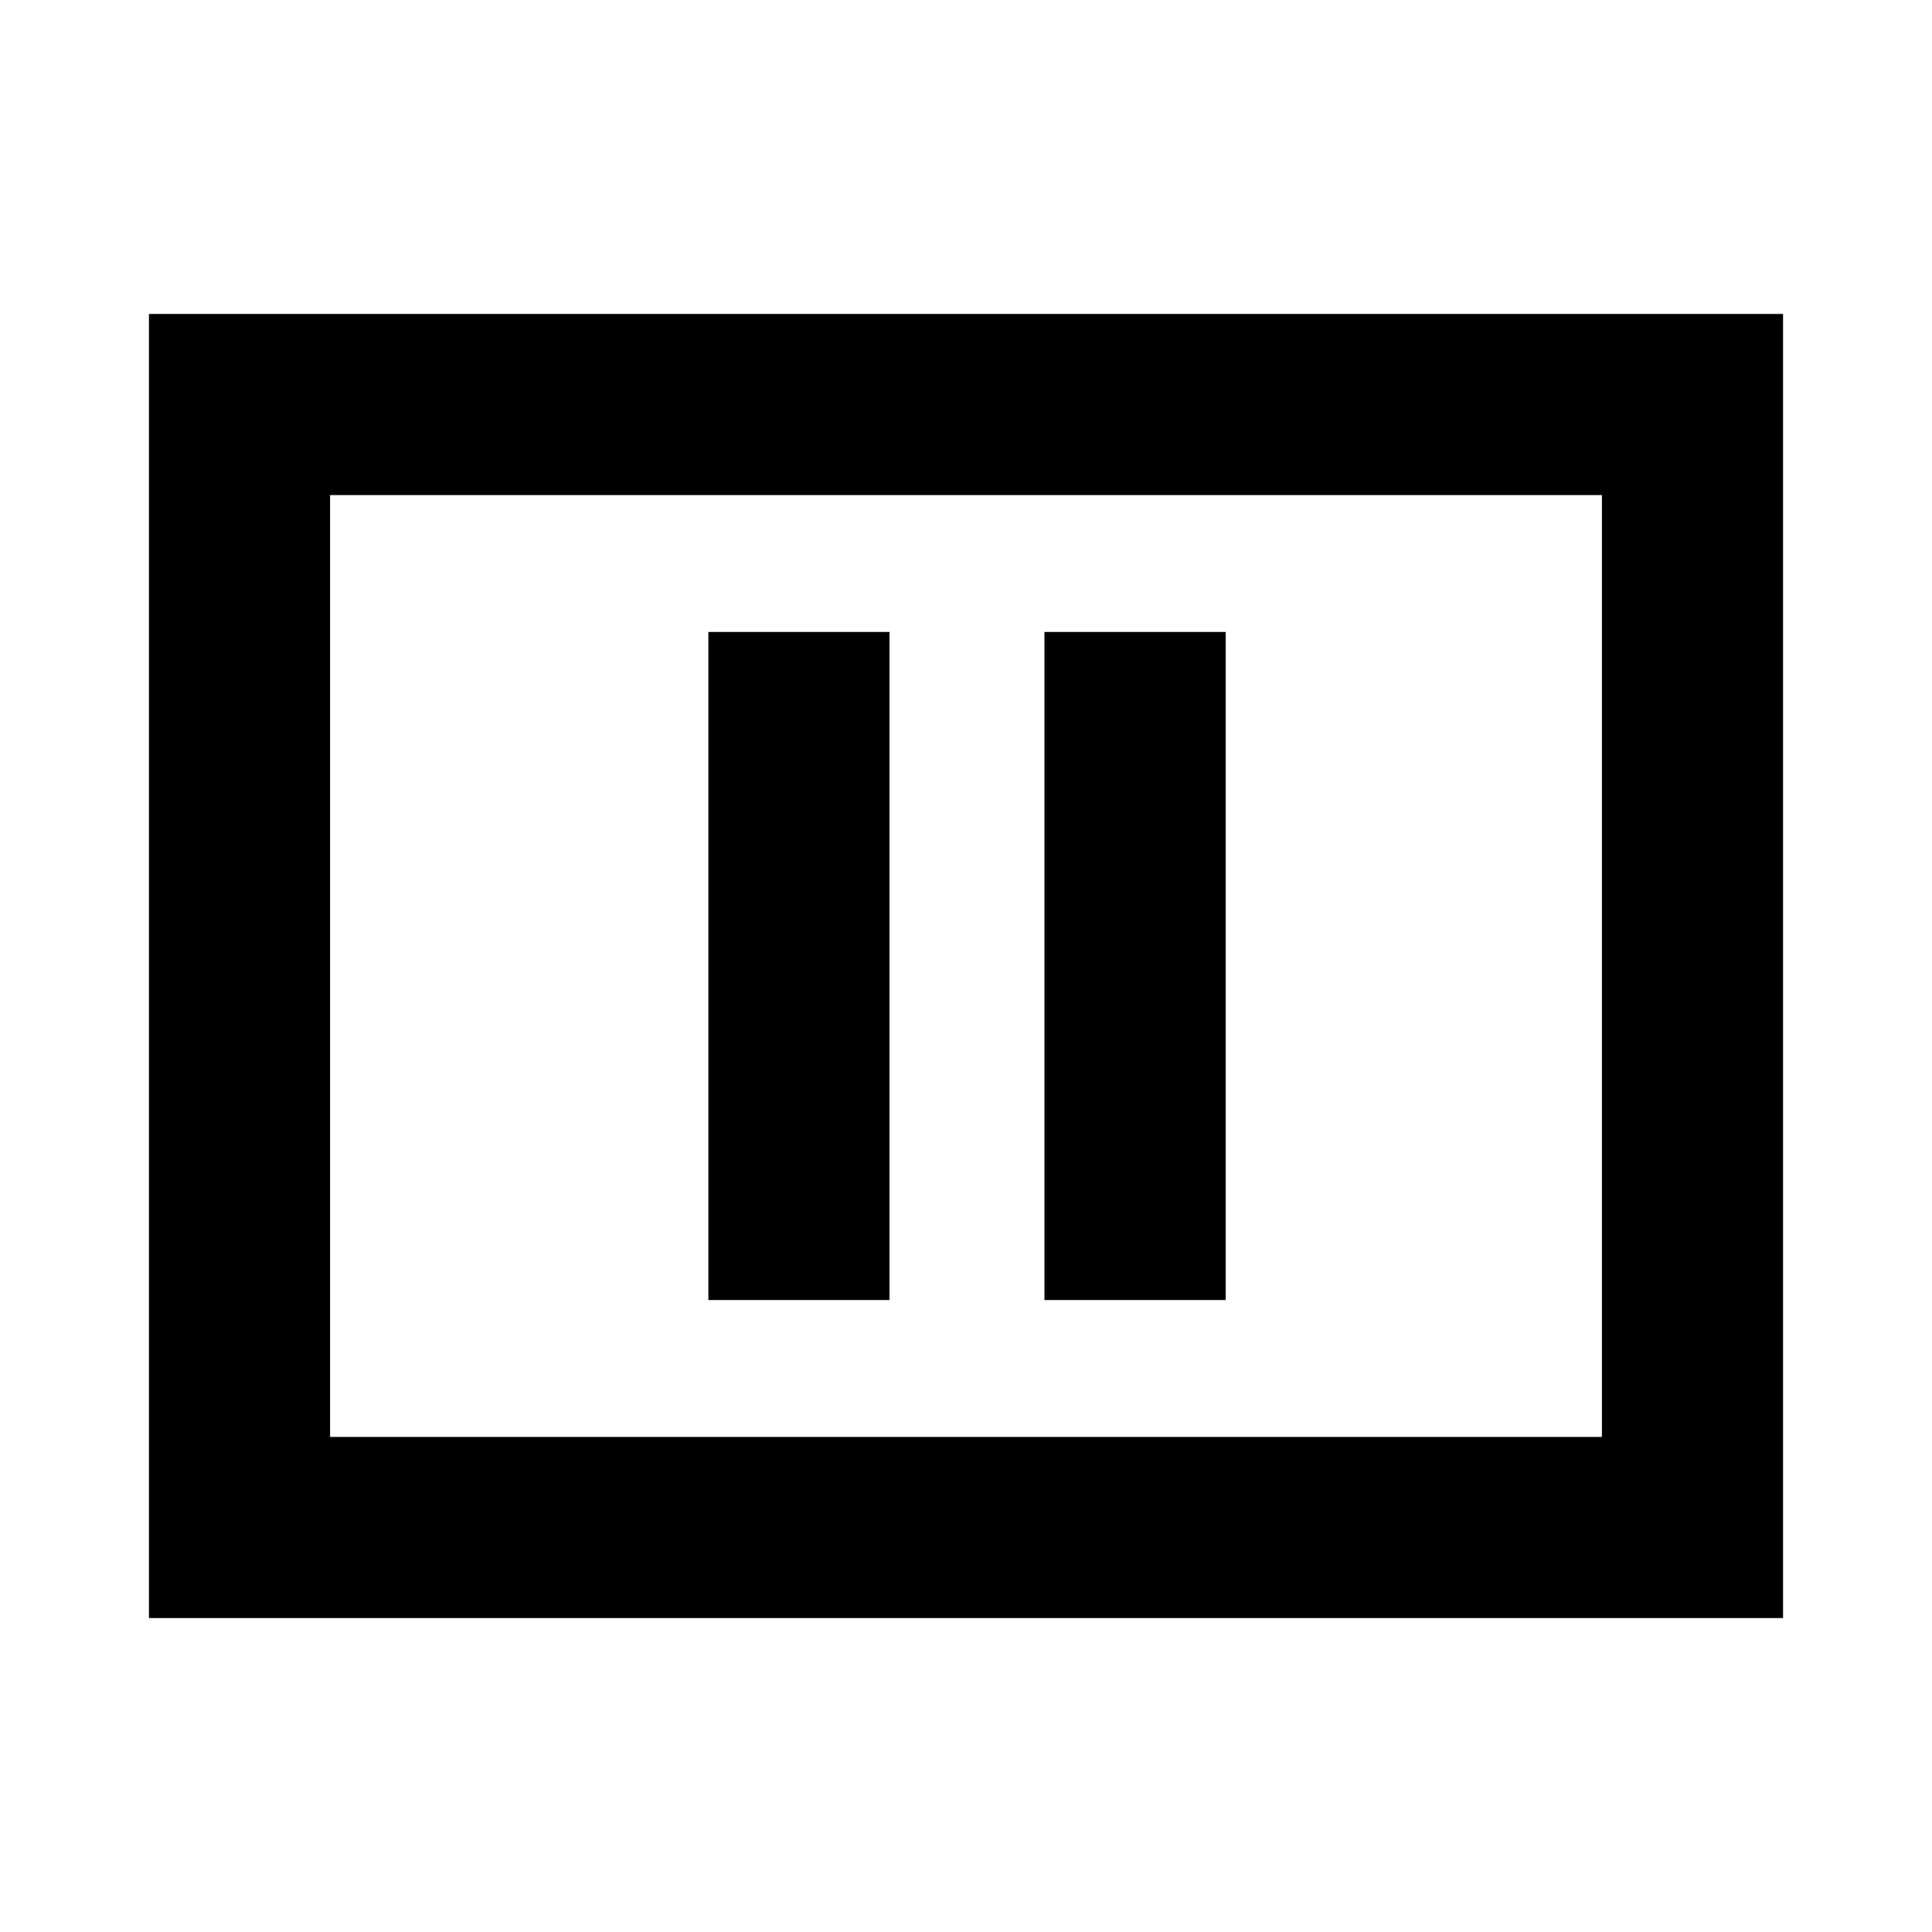 <svg xmlns="http://www.w3.org/2000/svg" height="20" width="20"><path d="M7.333 13.458H9.208V6.542H7.333ZM10.812 13.458H12.688V6.542H10.812ZM1.542 16.75V3.25H18.458V16.75ZM3.417 14.875H16.583V5.125H3.417ZM3.417 14.875V5.125V14.875Z"/></svg>